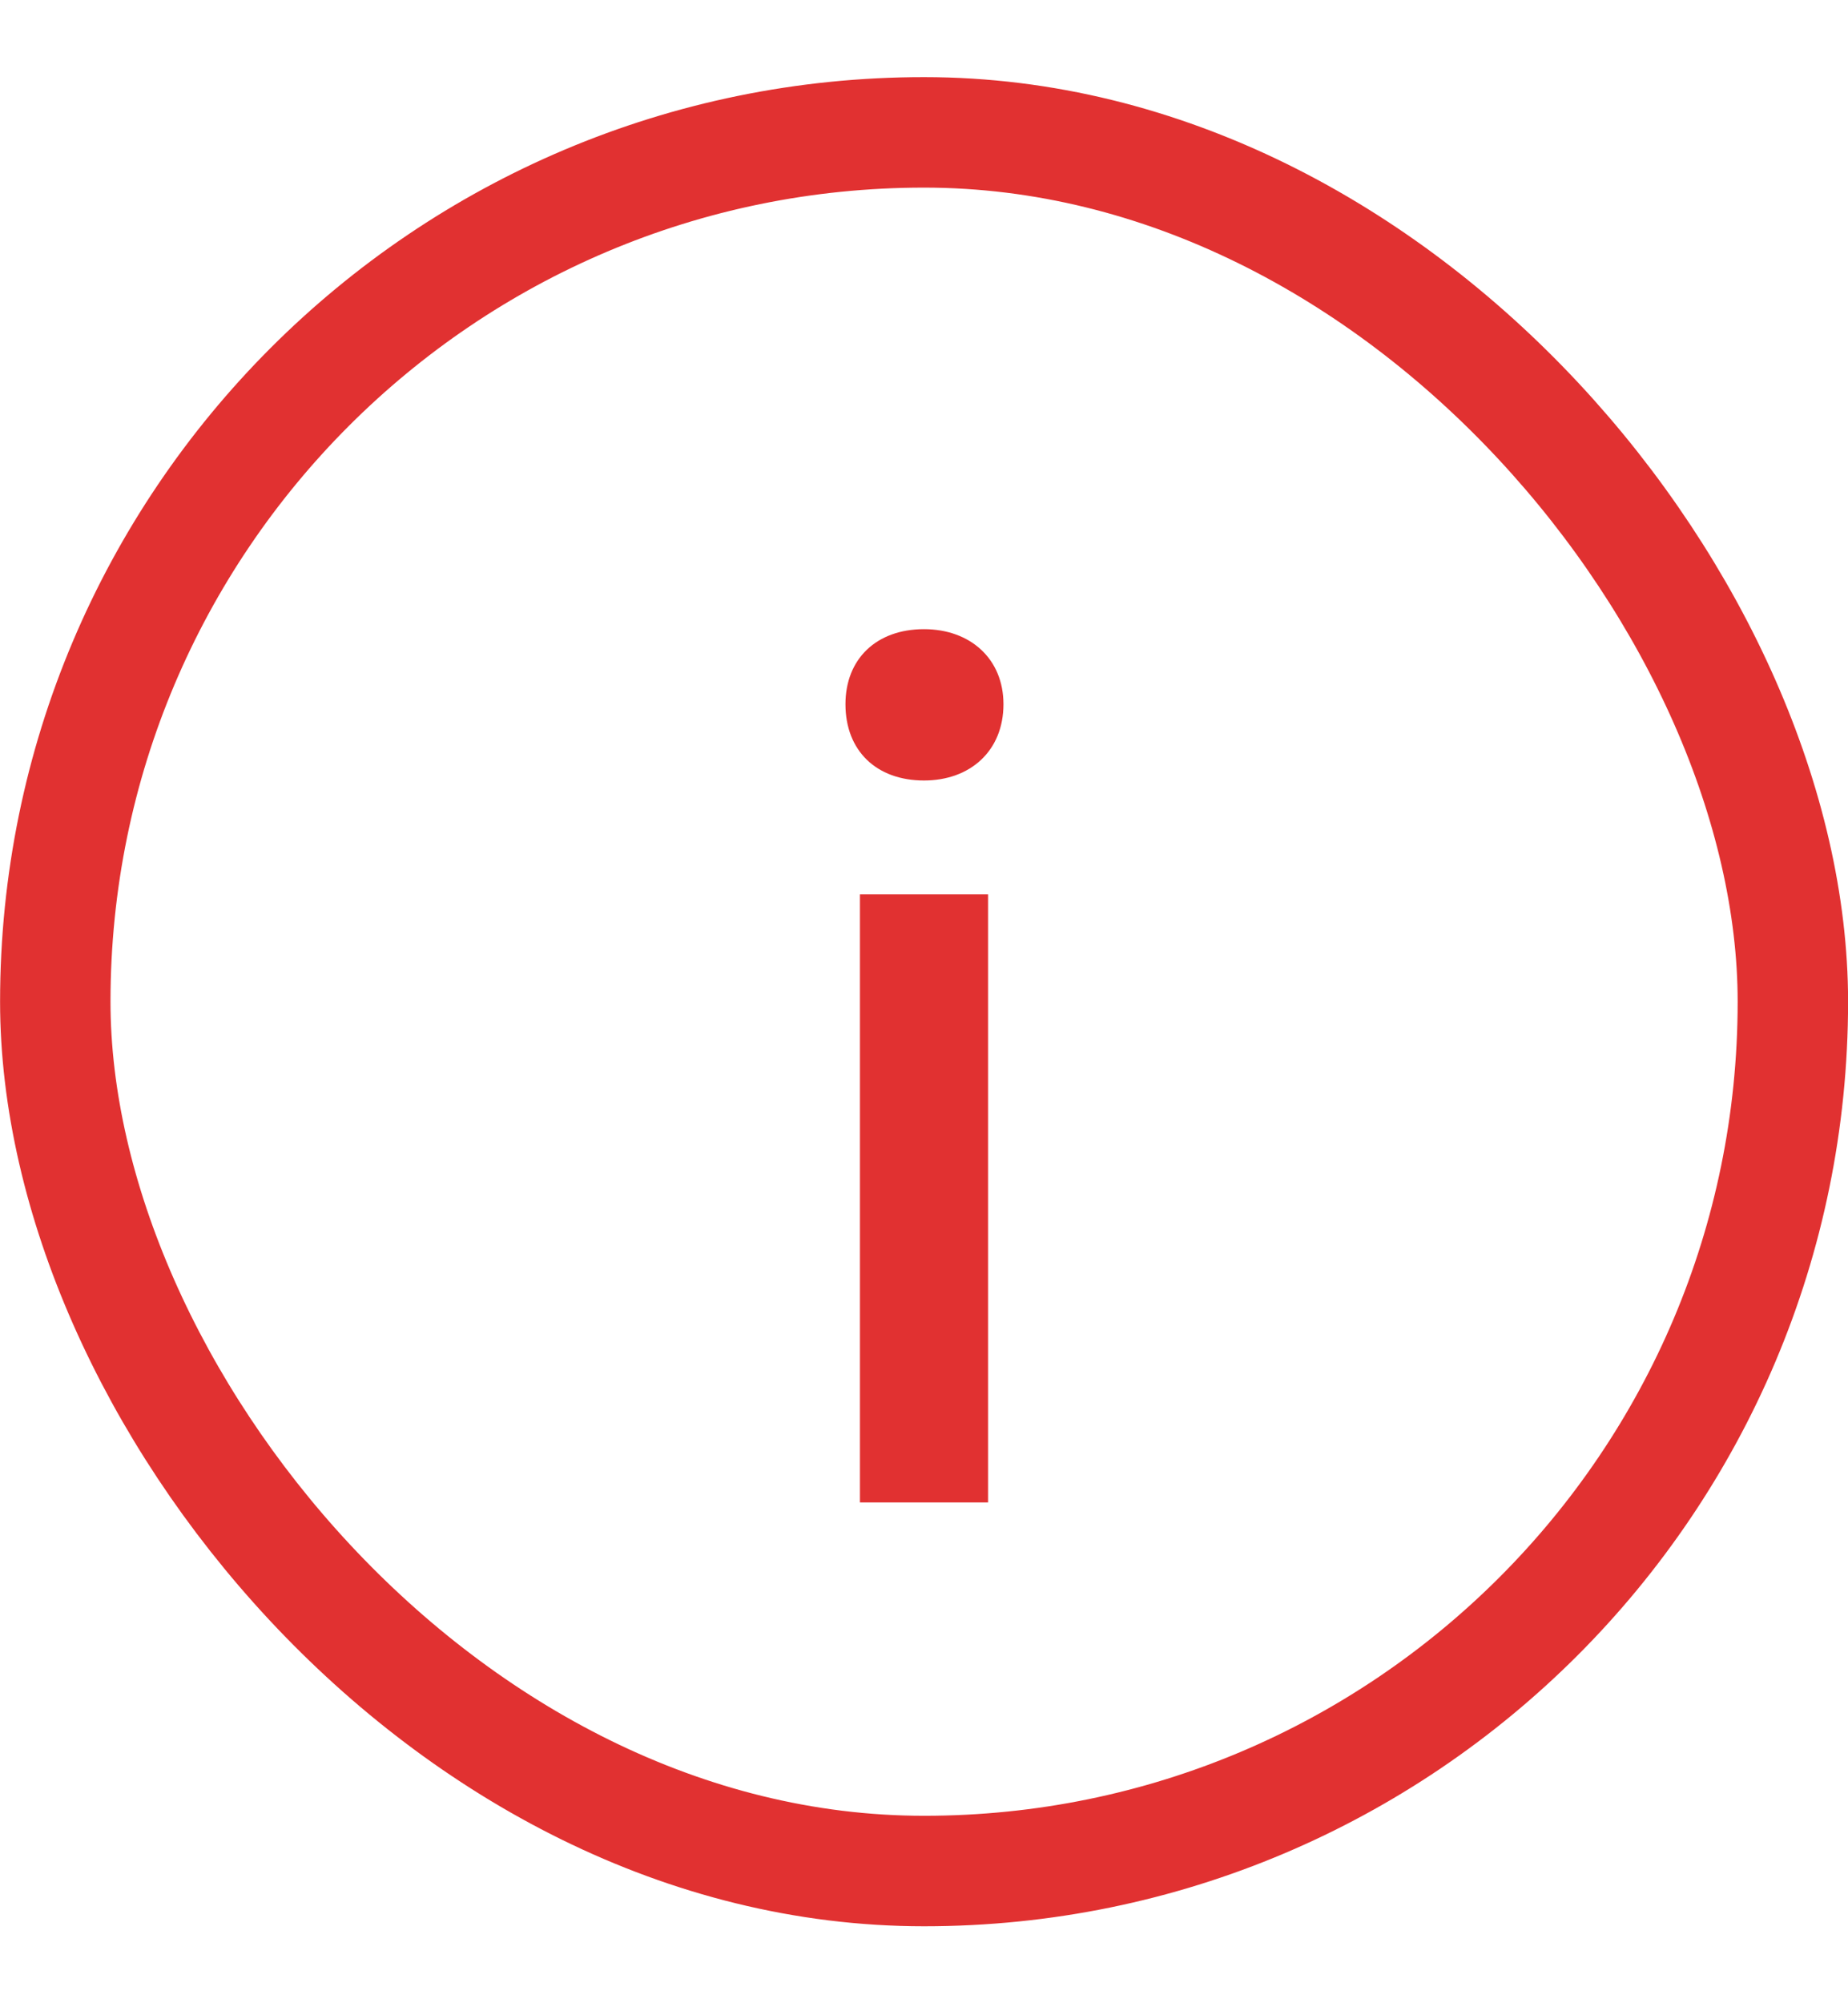 <svg width="12" height="13" viewBox="0 0 12 13" fill="none" xmlns="http://www.w3.org/2000/svg">
<rect x="0.359" y="0.859" width="11.283" height="11.283" rx="5.641" stroke="#E13131" stroke-width="0.717"/>
<path d="M5.584 9.75V5.804H6.416V9.75H5.584ZM6 5.065C5.691 5.065 5.49 4.872 5.49 4.57C5.49 4.276 5.691 4.083 6 4.083C6.301 4.083 6.516 4.276 6.516 4.57C6.516 4.872 6.301 5.065 6 5.065Z" fill="#E13131"/>
</svg>
